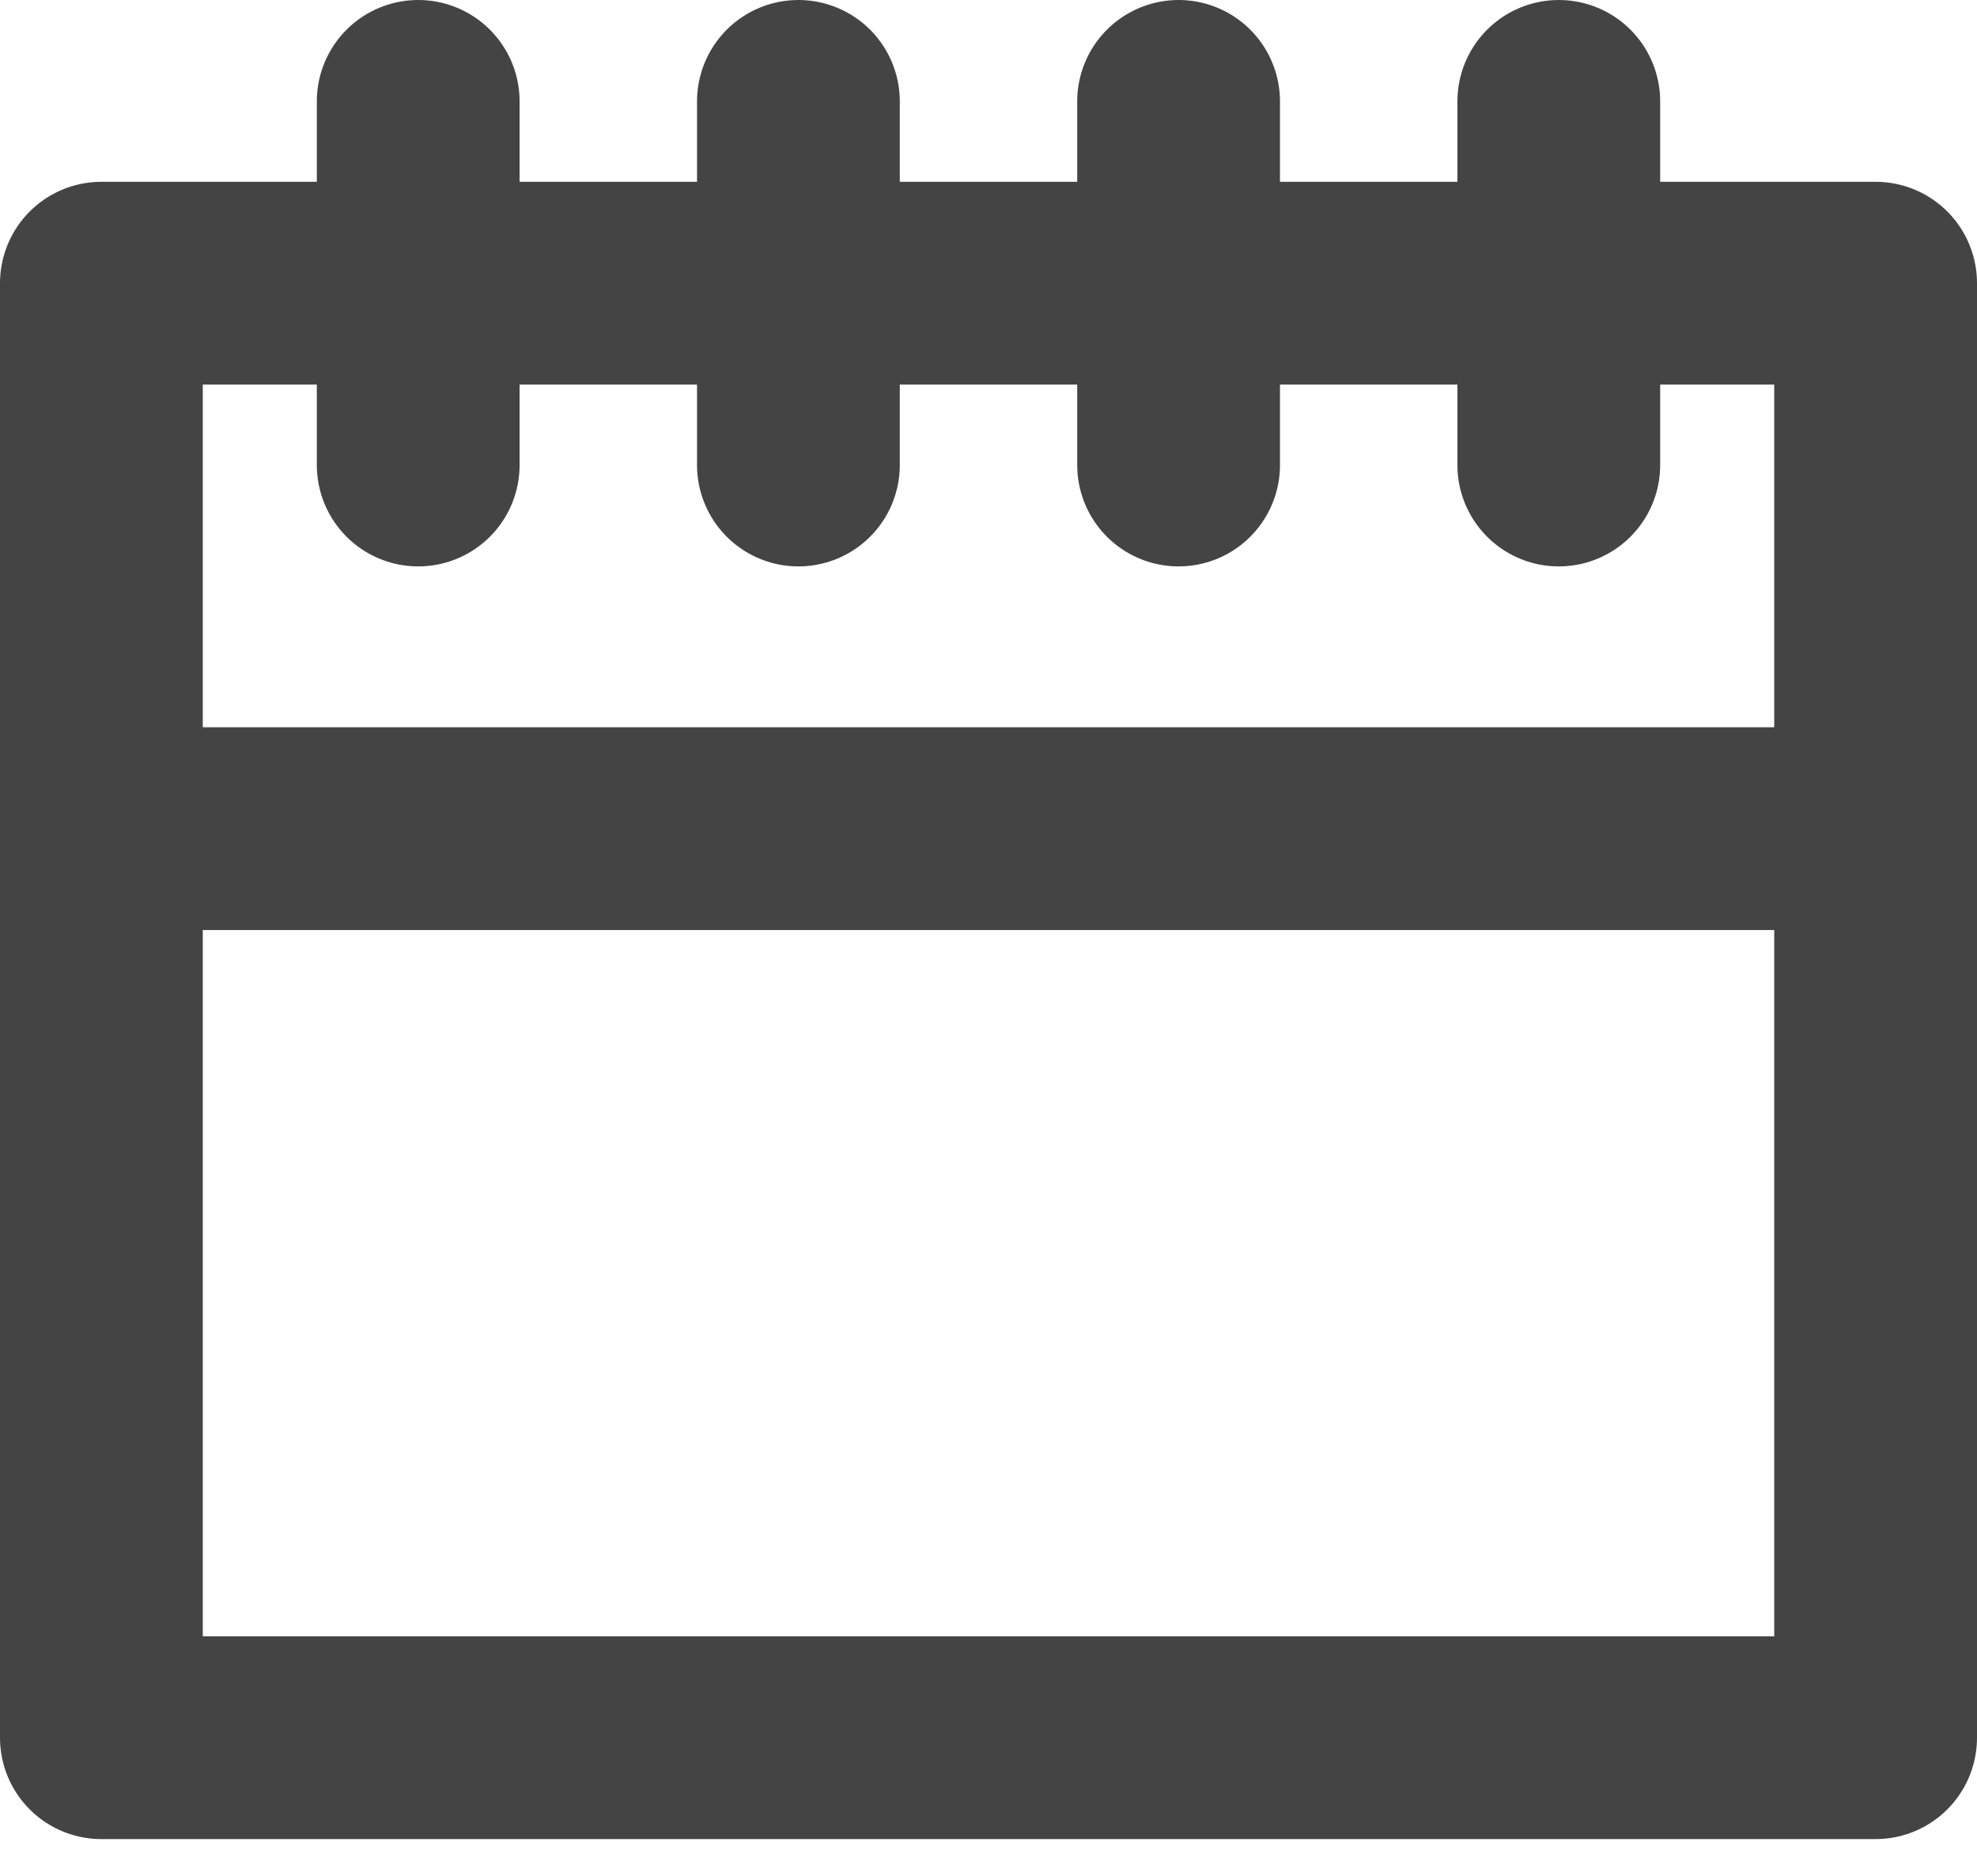 <svg xmlns="http://www.w3.org/2000/svg" width="39" height="37" fill="none" viewBox="0 0 39 37"><path stroke="#444" stroke-linecap="round" stroke-linejoin="round" stroke-width="4" d="M30.75 2V9.172M2 5.586V34.275H37V5.586H2ZM2 16.345H37H2ZM8.25 2V9.172V2ZM15.75 2V9.172V2ZM23.25 2V9.172V2Z"/></svg>